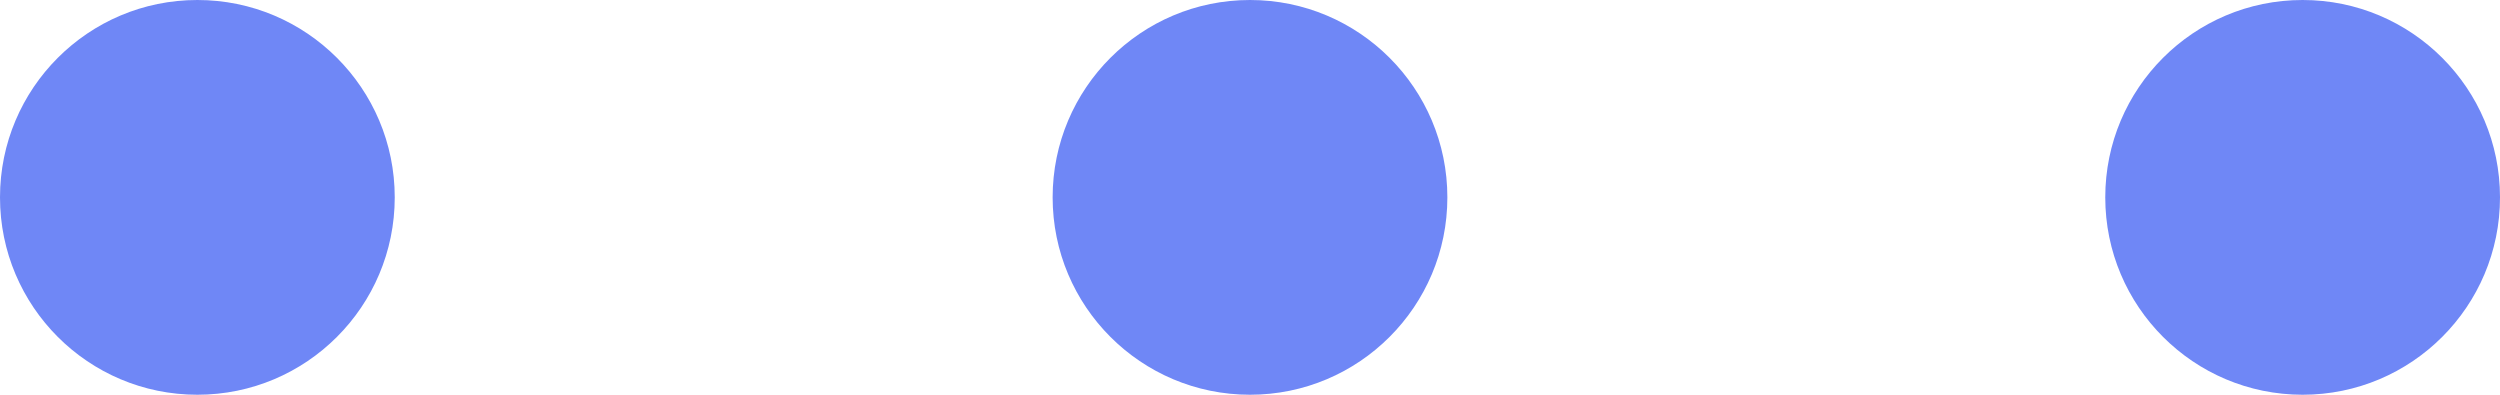 <svg xmlns="http://www.w3.org/2000/svg" width="19" height="3" viewBox="0 0 19 3"><defs><style>.a{fill:#6f87f6;}</style></defs><g transform="translate(-925 -1192)"><circle class="a" cx="1.5" cy="1.5" r="1.5" transform="translate(925 1192)"/><circle class="a" cx="1.5" cy="1.5" r="1.5" transform="translate(933 1192)"/><circle class="a" cx="1.5" cy="1.5" r="1.5" transform="translate(941 1192)"/></g></svg>